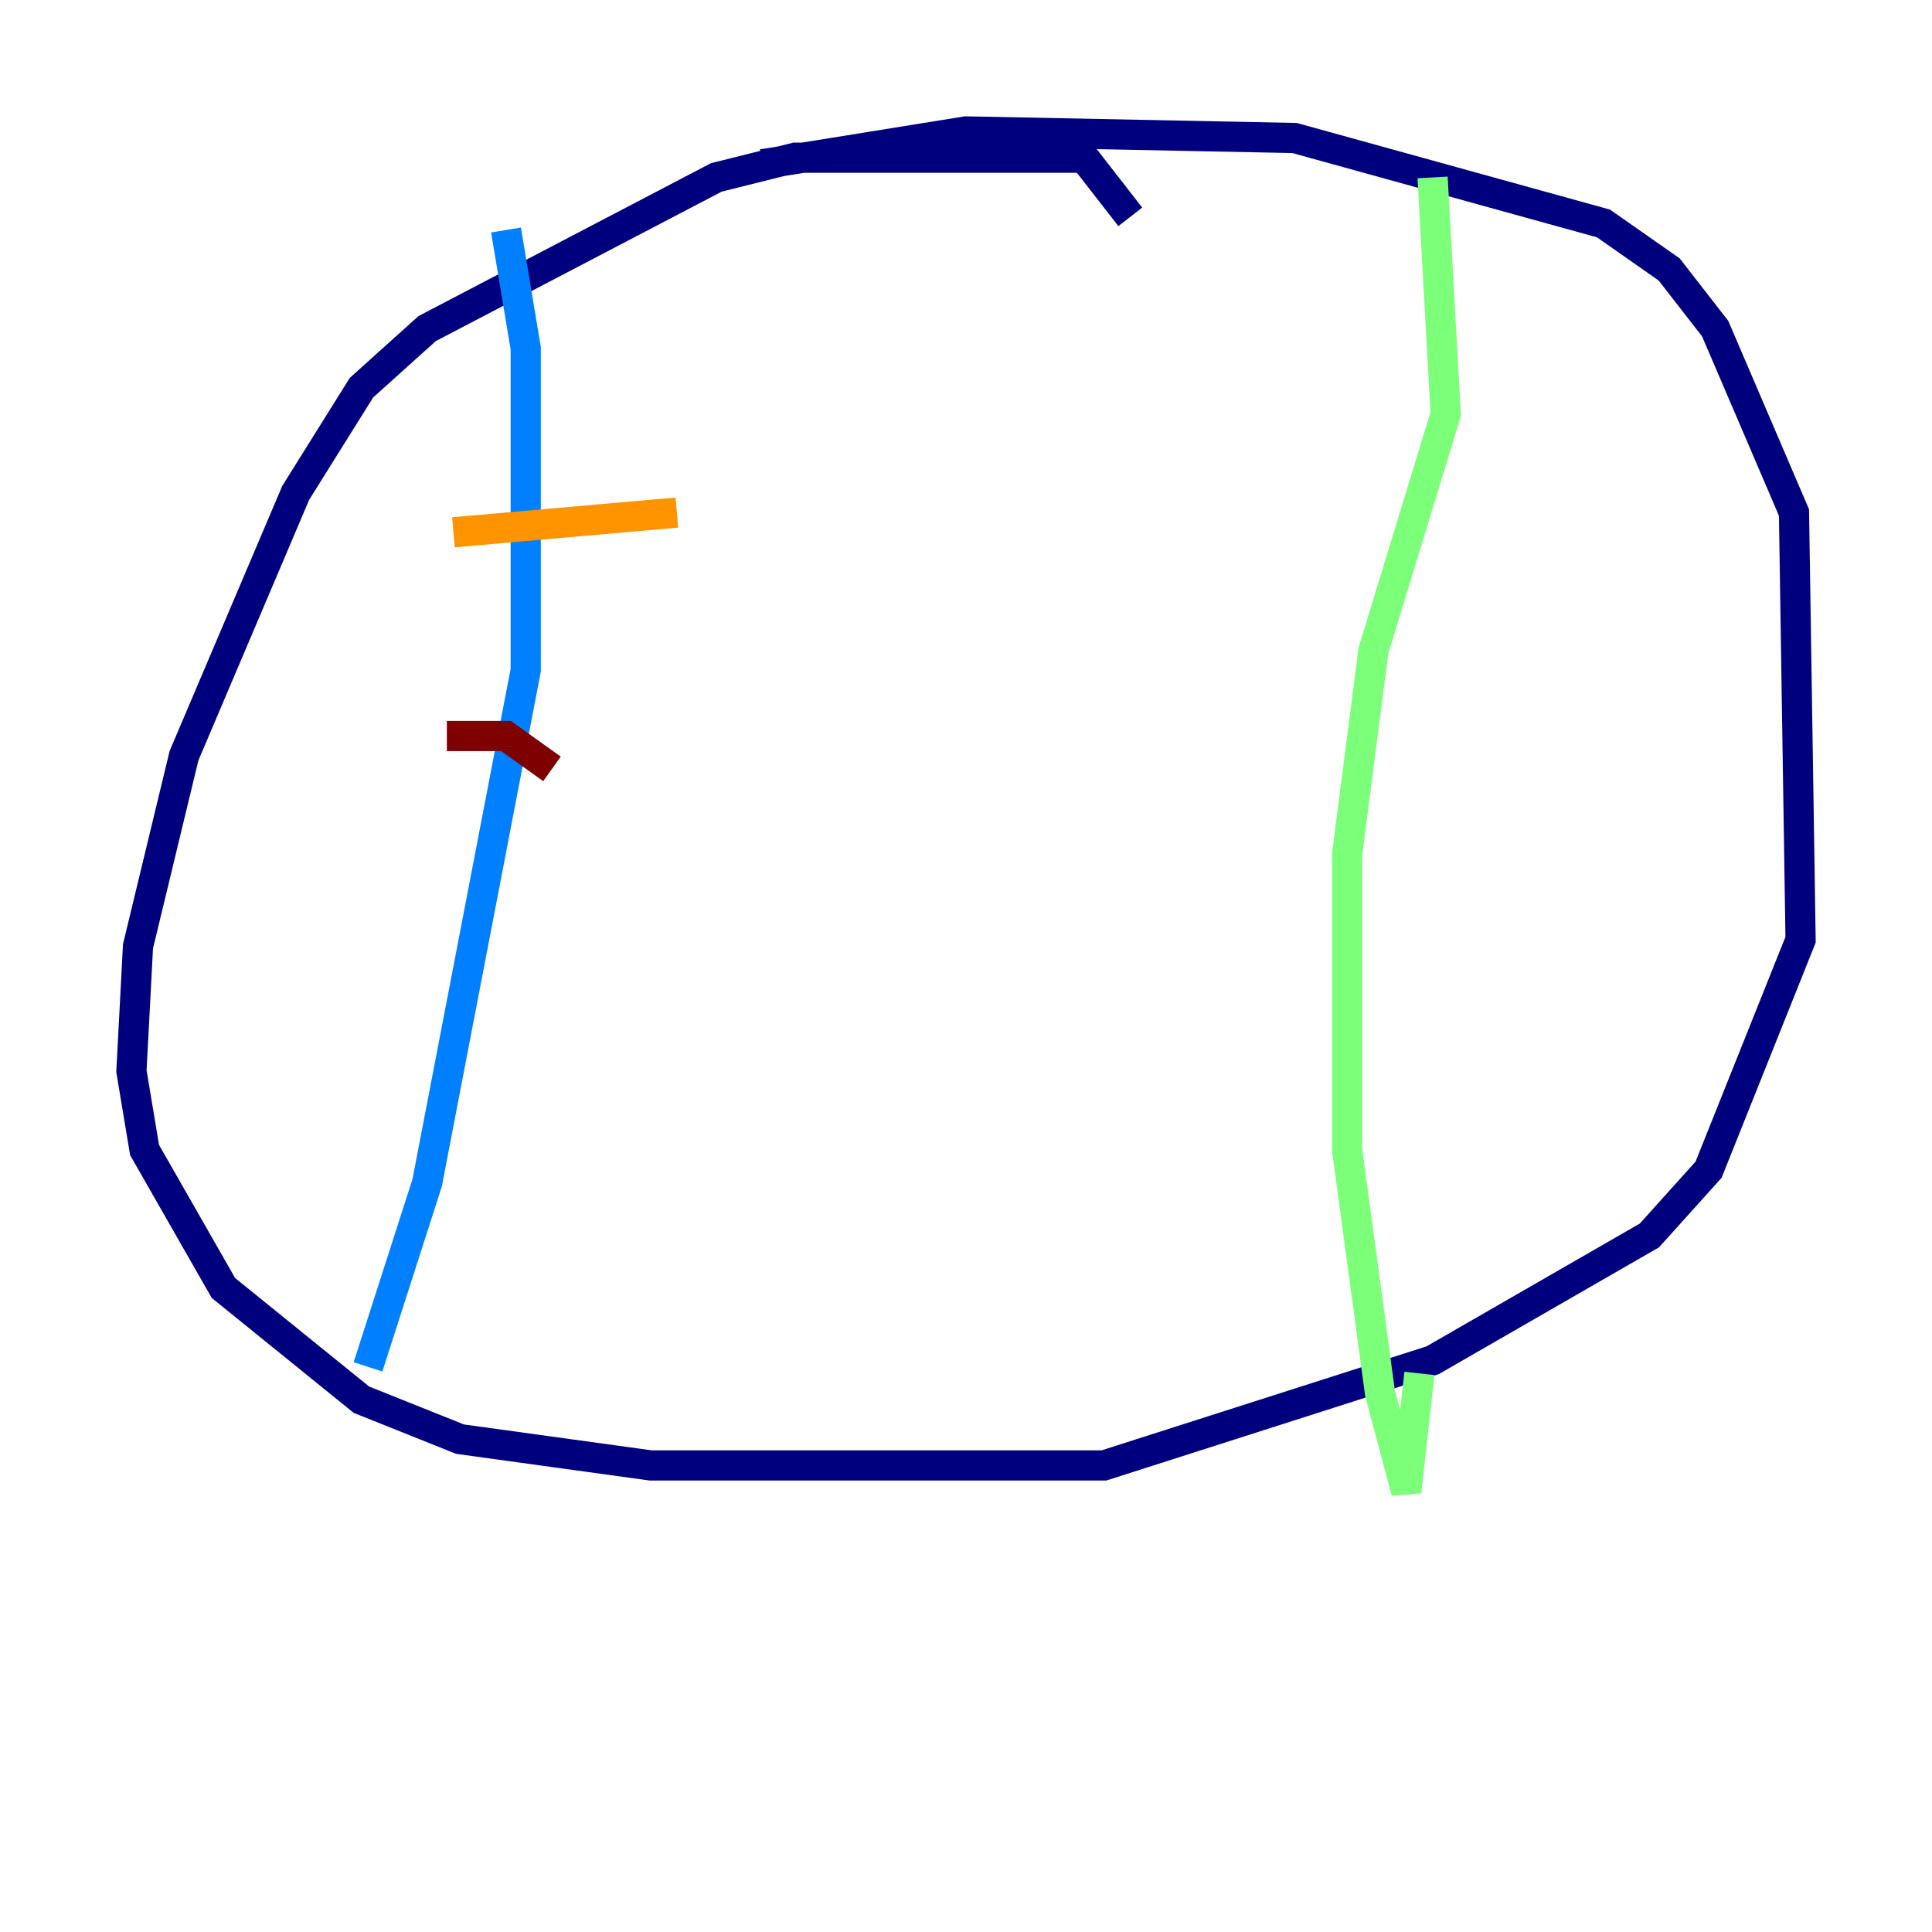 <?xml version="1.0" encoding="utf-8" ?>
<svg baseProfile="tiny" height="128" version="1.2" viewBox="0,0,128,128" width="128" xmlns="http://www.w3.org/2000/svg" xmlns:ev="http://www.w3.org/2001/xml-events" xmlns:xlink="http://www.w3.org/1999/xlink"><defs /><polyline fill="none" points="74.884,14.367 71.837,10.449 52.68,10.449 47.456,11.755 28.299,21.769 23.946,25.687 19.592,32.653 12.191,50.068 9.143,62.694 8.707,70.966 9.578,76.191 14.803,85.333 23.946,92.735 30.476,95.347 43.102,97.088 73.143,97.088 94.912,90.122 109.279,81.85 113.197,77.497 119.293,62.258 118.857,33.959 113.633,21.769 110.585,17.85 106.231,14.803 85.769,9.143 64.0,8.707 50.503,10.884" stroke="#00007f" stroke-width="2" /><polyline fill="none" points="33.524,15.238 34.83,23.075 34.83,44.408 28.299,78.367 24.381,90.558" stroke="#0080ff" stroke-width="2" /><polyline fill="none" points="94.912,11.755 95.782,27.429 90.993,43.102 89.252,56.599 89.252,76.191 91.429,92.299 93.17,98.83 94.041,90.993" stroke="#7cff79" stroke-width="2" /><polyline fill="none" points="30.041,35.265 44.843,33.959" stroke="#ff9400" stroke-width="2" /><polyline fill="none" points="29.605,48.762 33.524,48.762 36.571,50.939" stroke="#7f0000" stroke-width="2" /></svg>